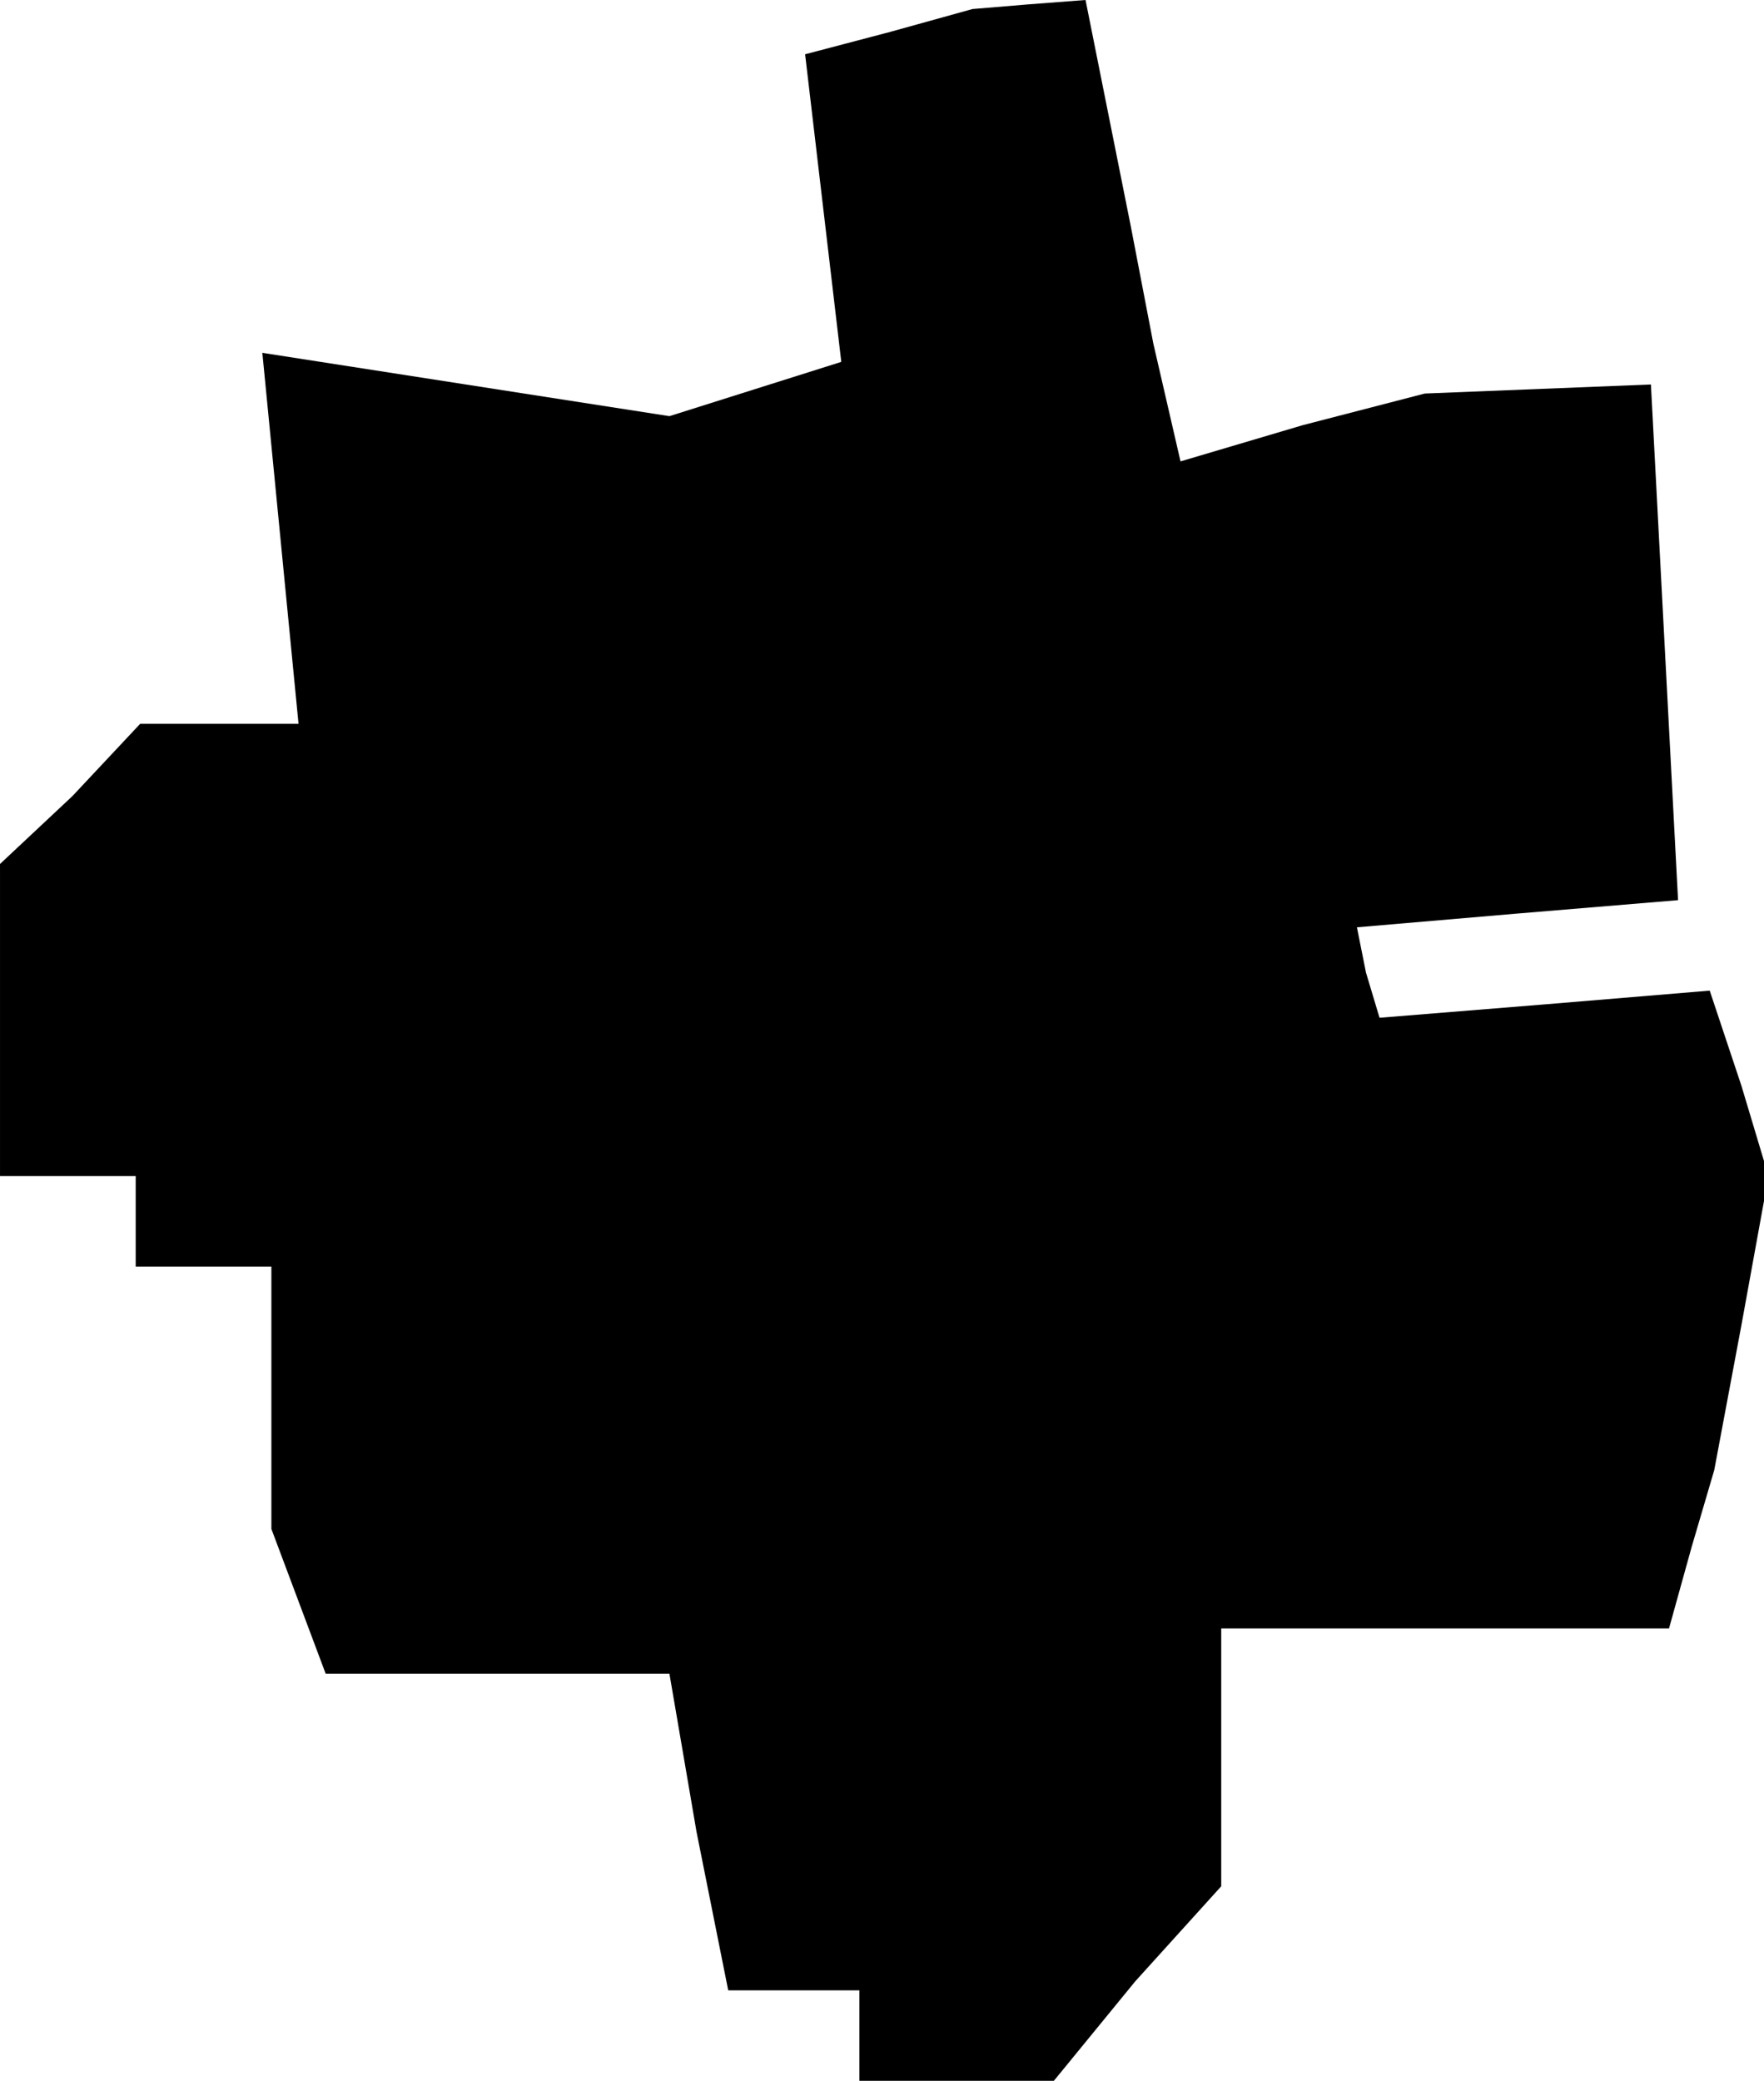 <?xml version="1.0" standalone="no"?>
<!DOCTYPE svg PUBLIC "-//W3C//DTD SVG 20010904//EN"
 "http://www.w3.org/TR/2001/REC-SVG-20010904/DTD/svg10.dtd">
<svg version="1.0" xmlns="http://www.w3.org/2000/svg"
 width="39pt" height="46pt" viewBox="0 0 39 46"
 preserveAspectRatio="xMidYMid meet">
<g transform="translate(0,46) scale(0.1,-0.1)"
fill="#000000" stroke="none">
<path d="M197 453 l-19 -5 4 -34 4 -34 -19 -6 -19 -6 -45 7 -45 7 4 -41 4 -41
-18 0 -17 0 -15 -16 -16 -15 0 -35 0 -34 15 0 15 0 0 -10 0 -10 15 0 15 0 0
-29 0 -29 6 -16 6 -16 38 0 38 0 6 -35 7 -35 14 0 15 0 0 -10 0 -10 21 0 22 0
18 22 19 21 0 29 0 28 49 0 50 0 5 18 5 17 6 32 6 33 -6 20 -7 21 -36 -3 -37
-3 -3 10 -2 10 35 3 36 3 -3 57 -3 57 -25 -1 -25 -1 -27 -7 -27 -8 -6 26 -5
26 -5 25 -5 25 -13 -1 -12 -1 -18 -5z"/>
</g>
</svg>
